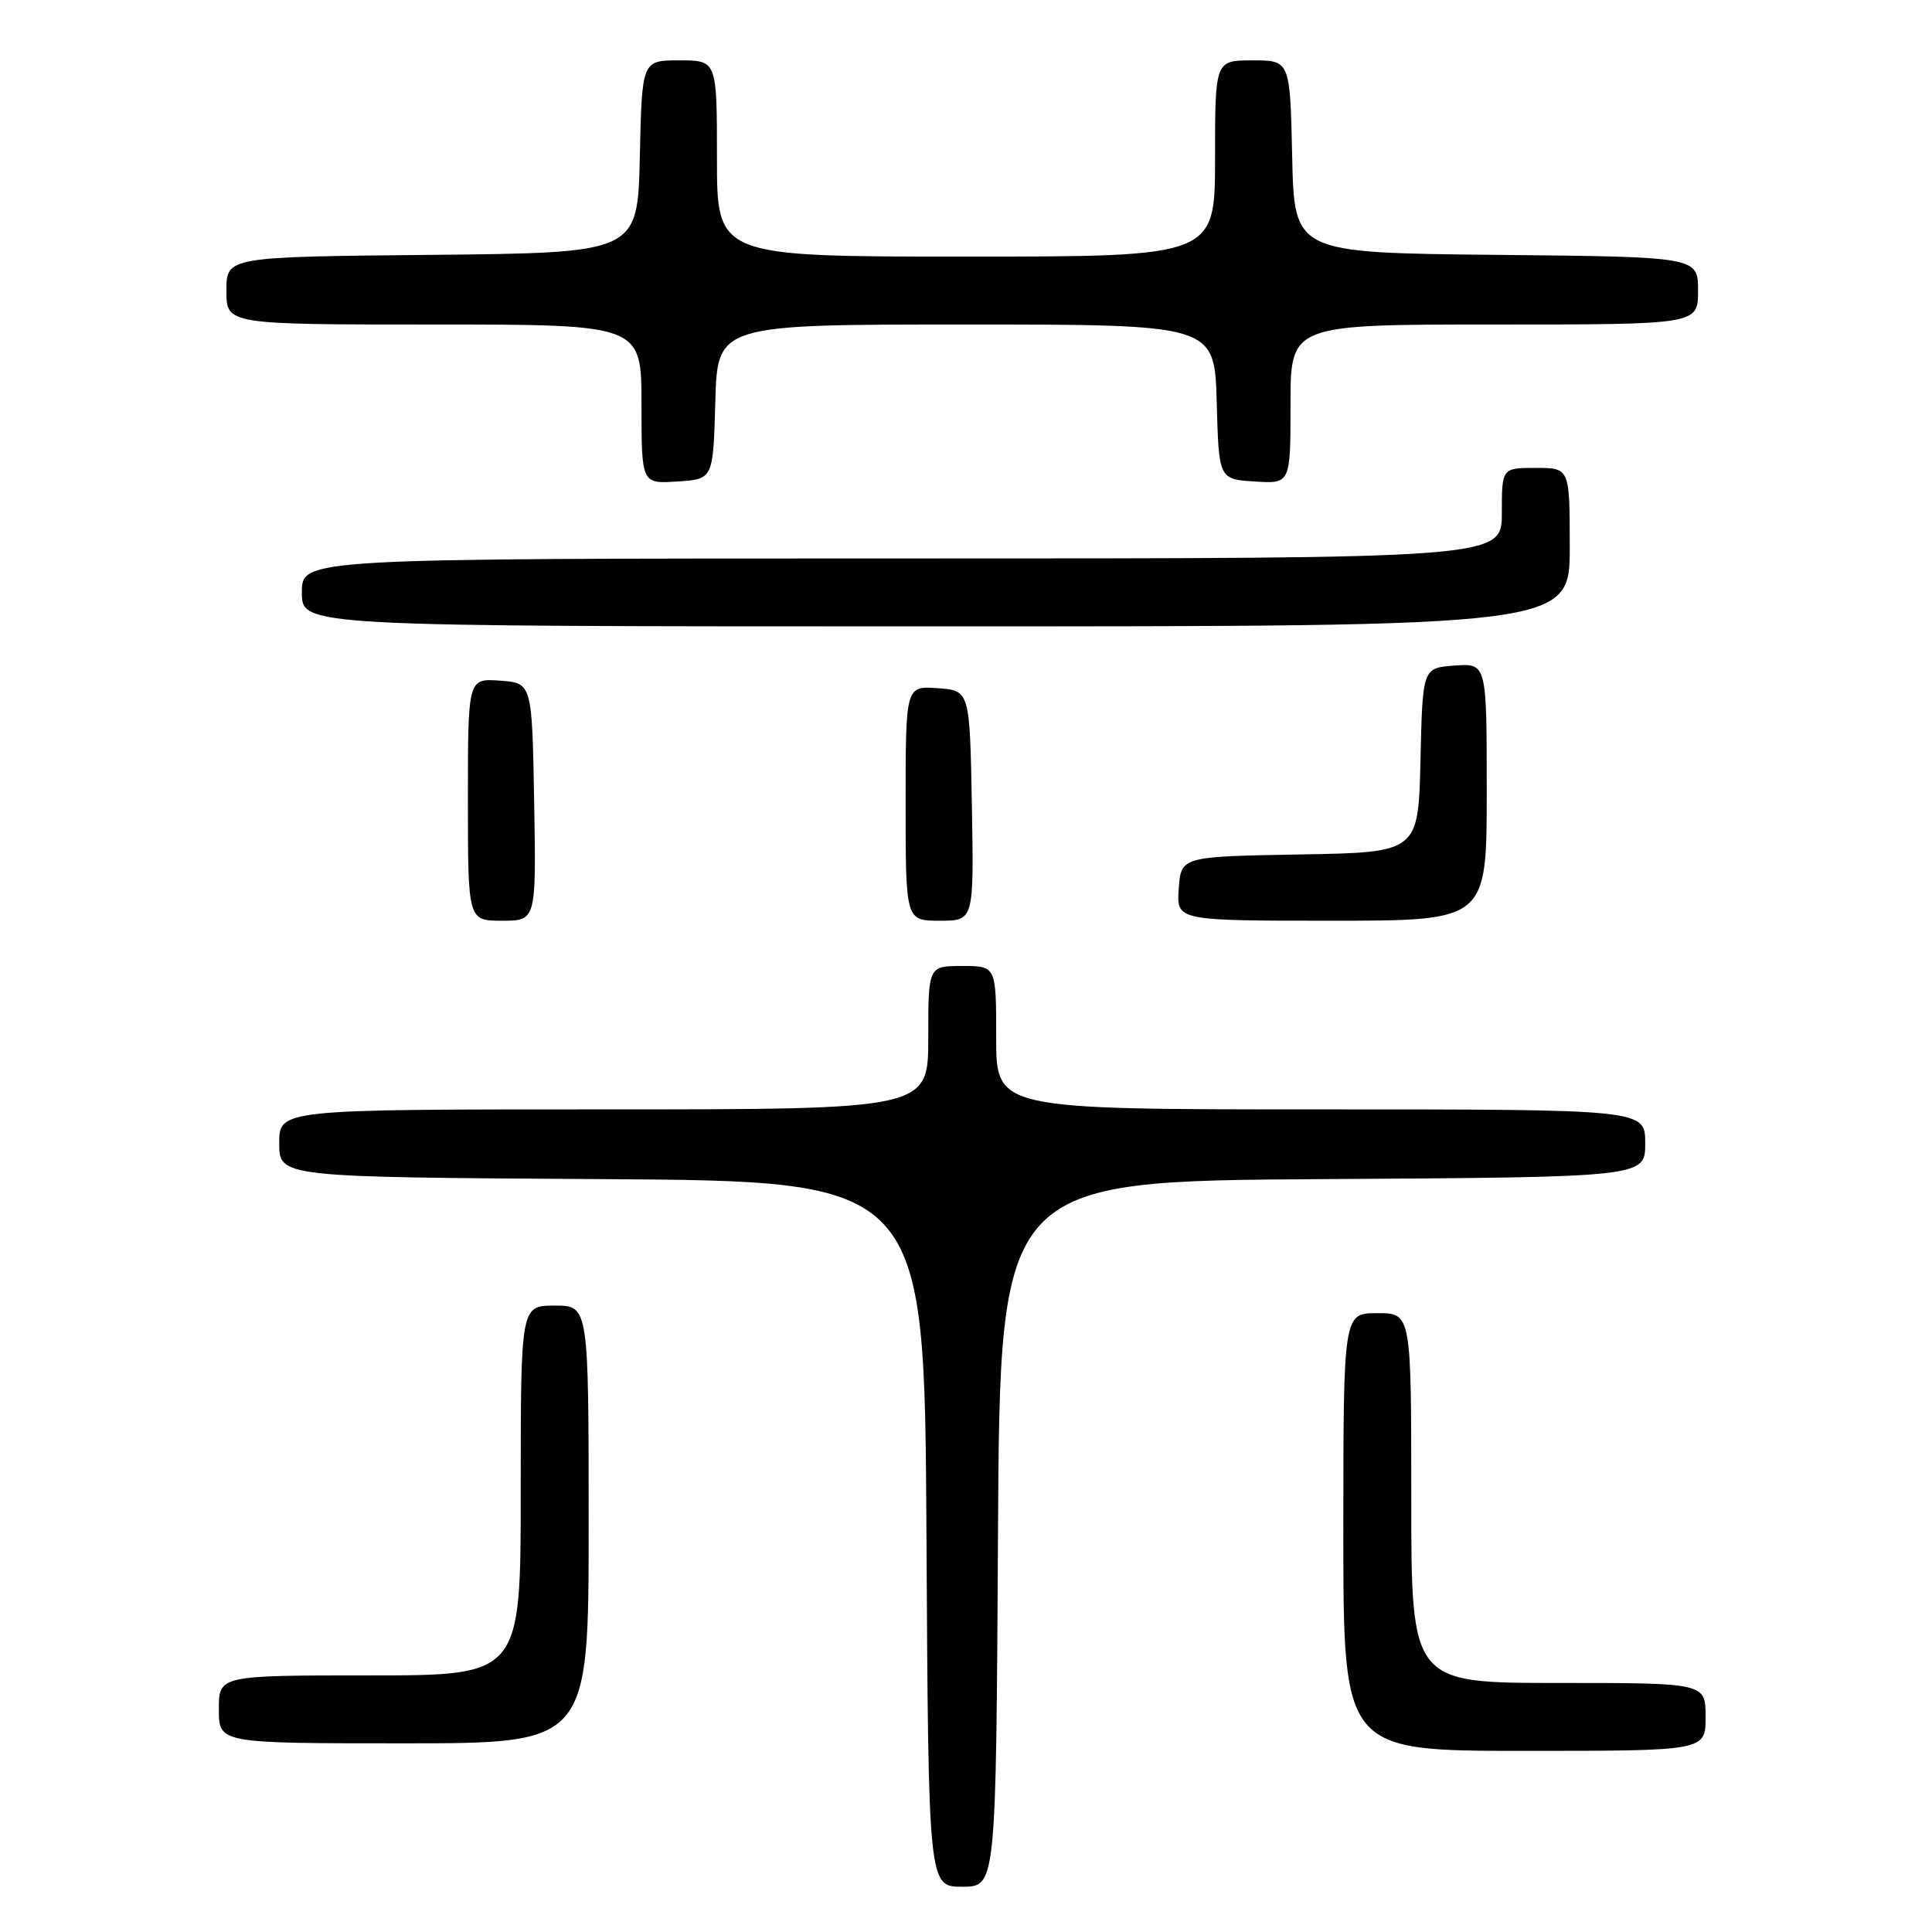 <?xml version="1.0" encoding="UTF-8" standalone="no"?>
<!DOCTYPE svg PUBLIC "-//W3C//DTD SVG 1.1//EN" "http://www.w3.org/Graphics/SVG/1.1/DTD/svg11.dtd" >
<svg xmlns="http://www.w3.org/2000/svg" xmlns:xlink="http://www.w3.org/1999/xlink" version="1.1" viewBox="0 0 256 256">
 <g >
 <path fill="currentColor"
d=" M 132.24 203.25 C 132.50 156.50 132.50 156.50 175.25 156.24 C 218.00 155.98 218.00 155.98 218.00 151.49 C 218.00 147.00 218.00 147.00 175.00 147.00 C 132.00 147.00 132.00 147.00 132.00 137.50 C 132.00 128.00 132.00 128.00 127.50 128.00 C 123.00 128.00 123.00 128.00 123.00 137.50 C 123.00 147.00 123.00 147.00 80.00 147.00 C 37.00 147.00 37.00 147.00 37.00 151.49 C 37.00 155.98 37.00 155.98 79.75 156.24 C 122.50 156.50 122.50 156.50 122.76 203.25 C 123.02 250.00 123.02 250.00 127.50 250.00 C 131.98 250.00 131.98 250.00 132.24 203.25 Z  M 226.00 227.50 C 226.00 223.00 226.00 223.00 206.50 223.00 C 187.00 223.00 187.00 223.00 187.00 198.50 C 187.00 174.00 187.00 174.00 182.50 174.00 C 178.00 174.00 178.00 174.00 178.00 203.00 C 178.00 232.00 178.00 232.00 202.00 232.00 C 226.00 232.00 226.00 232.00 226.00 227.50 Z  M 78.00 202.00 C 78.00 173.00 78.00 173.00 73.50 173.00 C 69.00 173.00 69.00 173.00 69.00 197.50 C 69.00 222.00 69.00 222.00 49.00 222.00 C 29.00 222.00 29.00 222.00 29.00 226.50 C 29.00 231.00 29.00 231.00 53.50 231.00 C 78.00 231.00 78.00 231.00 78.00 202.00 Z  M 70.78 106.25 C 70.50 90.50 70.50 90.50 66.25 90.19 C 62.00 89.89 62.00 89.89 62.00 105.94 C 62.00 122.00 62.00 122.00 66.53 122.00 C 71.05 122.00 71.05 122.00 70.78 106.25 Z  M 128.78 106.75 C 128.50 91.50 128.50 91.50 124.25 91.19 C 120.00 90.89 120.00 90.89 120.00 106.44 C 120.00 122.00 120.00 122.00 124.53 122.00 C 129.05 122.00 129.05 122.00 128.78 106.75 Z  M 197.00 104.94 C 197.00 87.89 197.00 87.89 192.75 88.19 C 188.50 88.50 188.50 88.50 188.22 100.72 C 187.94 112.95 187.94 112.95 172.22 113.22 C 156.50 113.50 156.50 113.50 156.19 117.75 C 155.89 122.00 155.89 122.00 176.44 122.00 C 197.00 122.00 197.00 122.00 197.00 104.94 Z  M 208.00 72.50 C 208.00 62.00 208.00 62.00 203.50 62.00 C 199.00 62.00 199.00 62.00 199.00 68.00 C 199.00 74.00 199.00 74.00 119.50 74.00 C 40.00 74.00 40.00 74.00 40.00 78.50 C 40.00 83.00 40.00 83.00 124.00 83.00 C 208.00 83.00 208.00 83.00 208.00 72.50 Z  M 94.78 53.25 C 95.07 43.00 95.07 43.00 128.00 43.00 C 160.93 43.00 160.93 43.00 161.22 53.25 C 161.50 63.50 161.50 63.50 166.25 63.80 C 171.00 64.11 171.00 64.11 171.00 53.55 C 171.00 43.00 171.00 43.00 198.00 43.00 C 225.00 43.00 225.00 43.00 225.00 38.52 C 225.00 34.03 225.00 34.03 198.25 33.77 C 171.50 33.50 171.50 33.50 171.22 20.75 C 170.94 8.00 170.94 8.00 165.97 8.00 C 161.00 8.00 161.00 8.00 161.00 21.00 C 161.00 34.00 161.00 34.00 128.00 34.00 C 95.00 34.00 95.00 34.00 95.00 21.00 C 95.00 8.00 95.00 8.00 90.03 8.00 C 85.06 8.00 85.06 8.00 84.78 20.75 C 84.50 33.50 84.50 33.50 57.25 33.77 C 30.00 34.03 30.00 34.03 30.00 38.52 C 30.00 43.00 30.00 43.00 57.50 43.00 C 85.00 43.00 85.00 43.00 85.00 53.55 C 85.00 64.11 85.00 64.11 89.75 63.80 C 94.50 63.50 94.50 63.50 94.78 53.25 Z "/>
</g>
</svg>